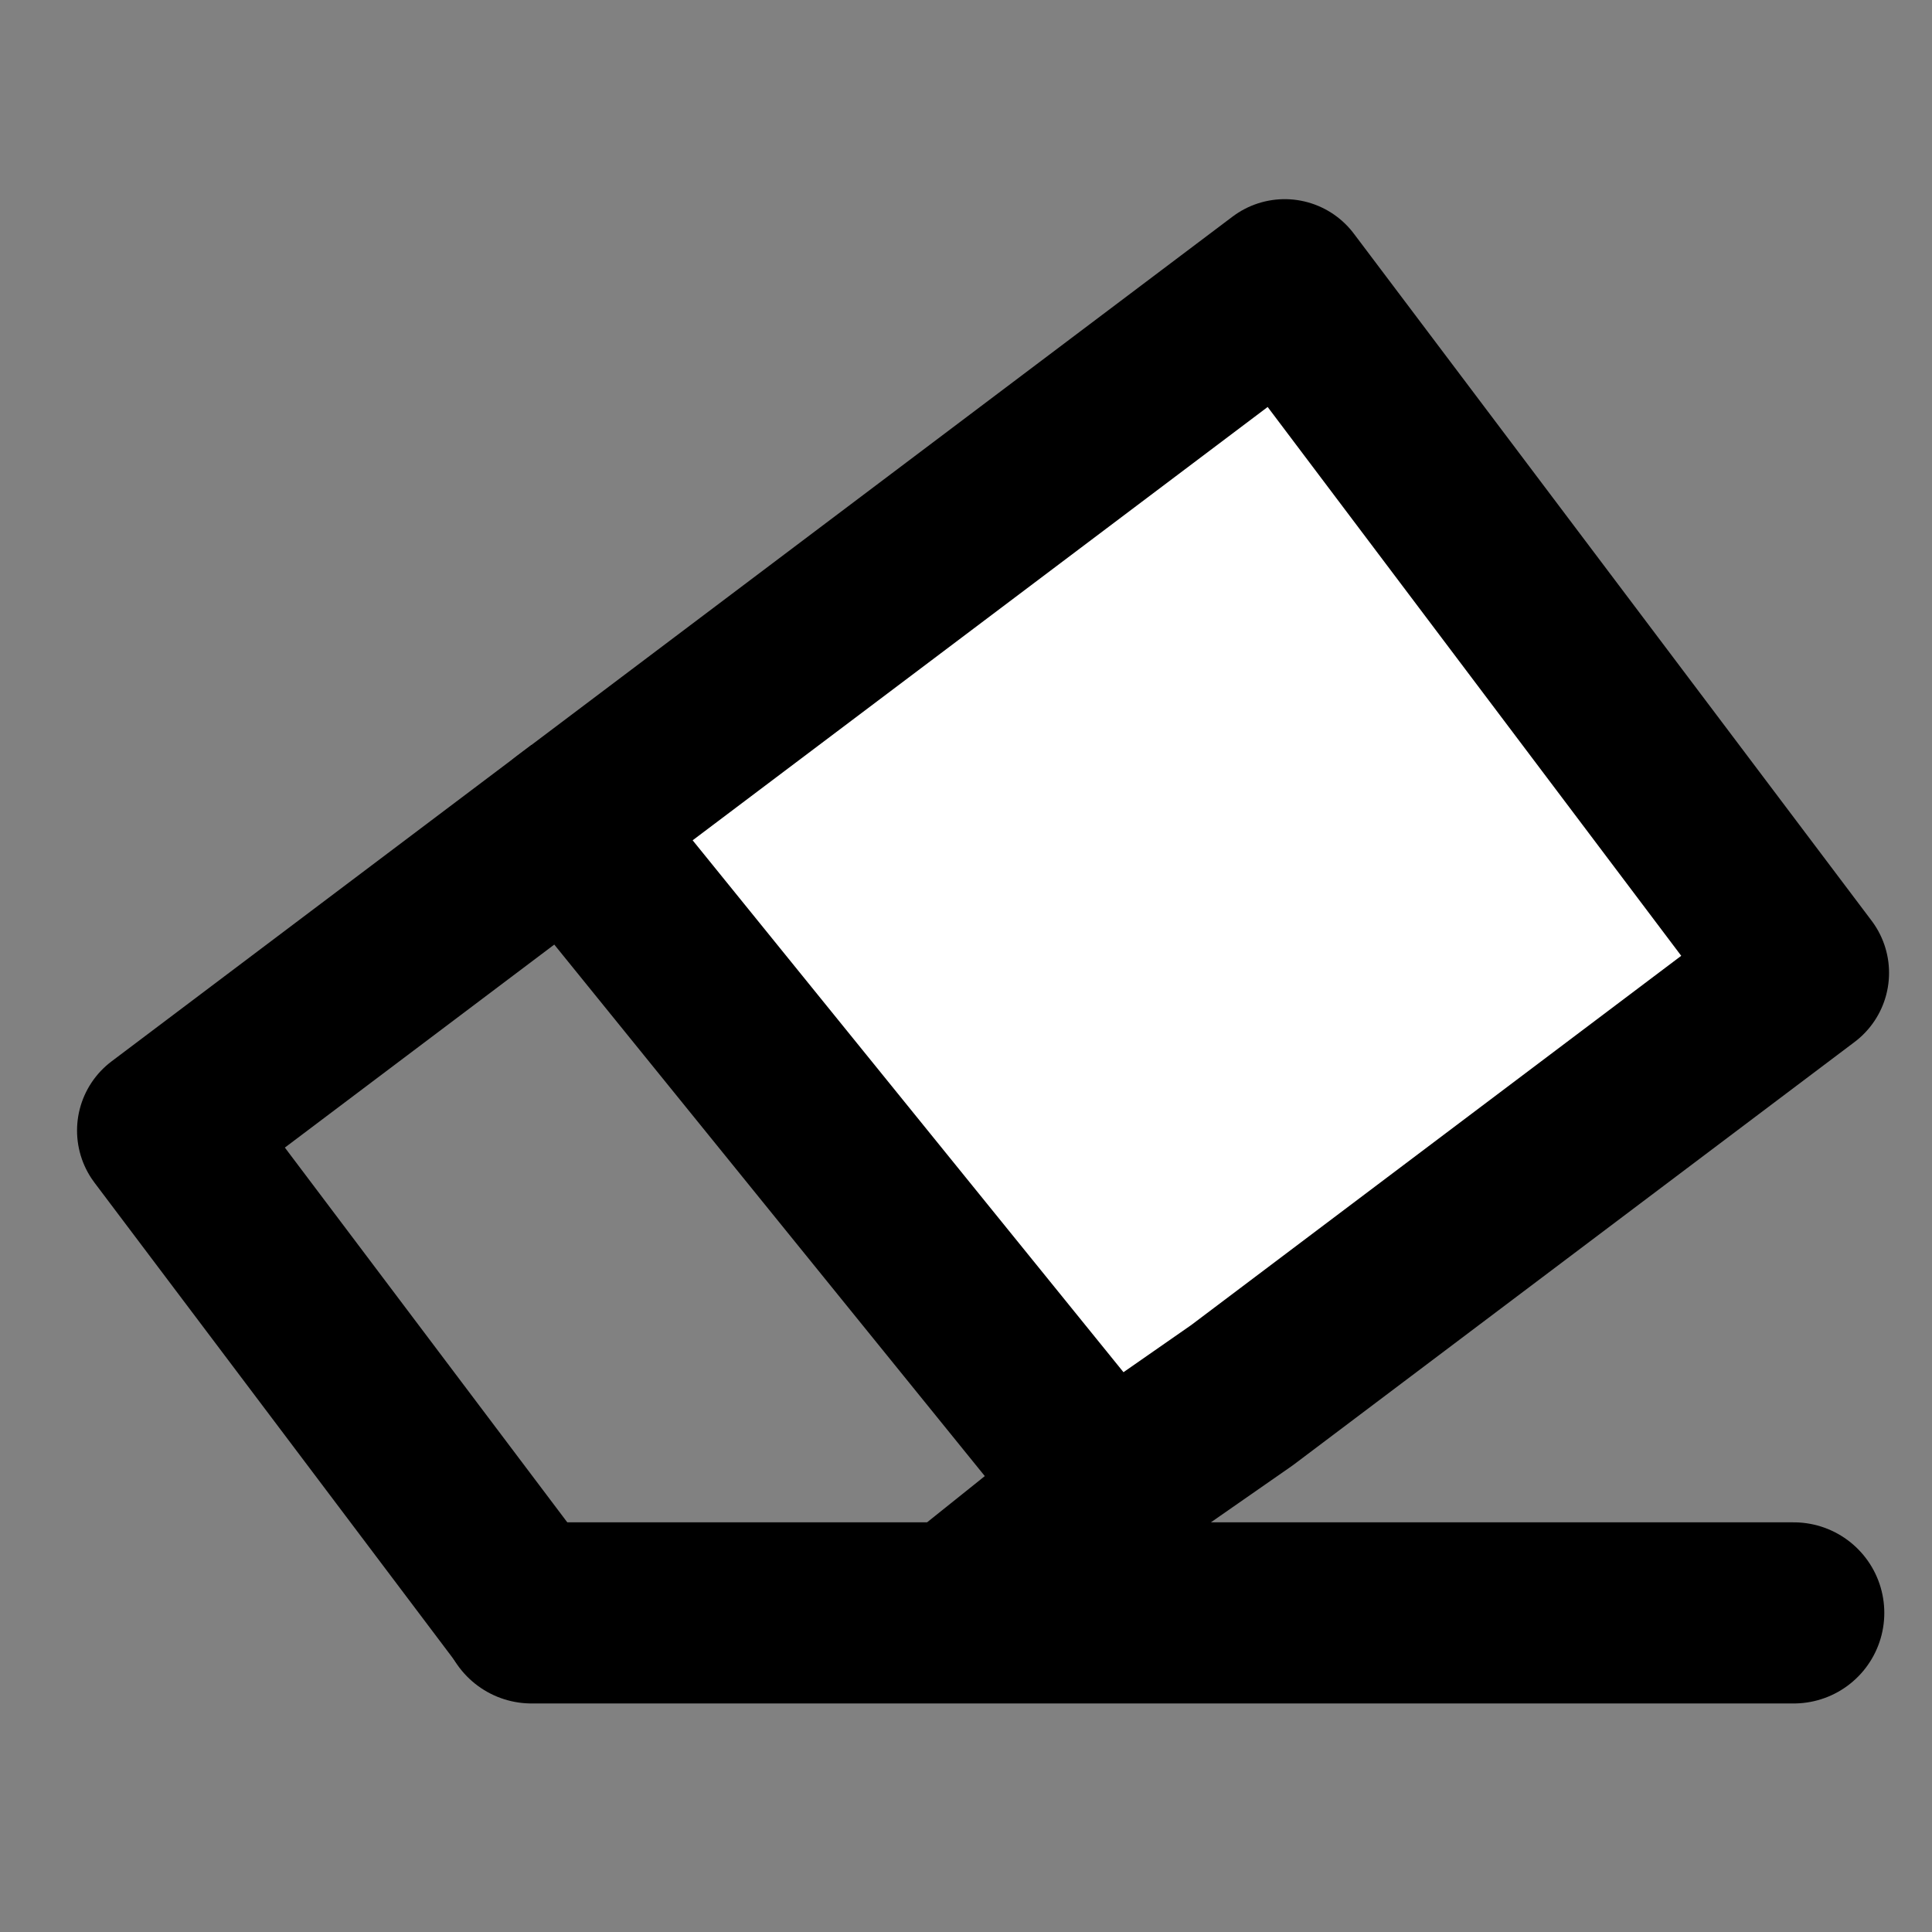 <svg viewBox="0 0 48 48" fill="none" xmlns="http://www.w3.org/2000/svg"><rect x="0" y="0" width="48" height="48" fill="#808080" stroke="none"/><g id="SVGRepo_bgCarrier" stroke-width="0"></g><g id="SVGRepo_tracerCarrier" stroke-linecap="round" stroke-linejoin="round"></g><g id="SVGRepo_iconCarrier"> <g clip-path="url(#clip0)"> <rect width="48" height="48" fill="white" fill-opacity="0.01"></rect> <path d="M44.782 24.17L31.918 7.099L14.135 20.5L27.5 37L30.856 34.664L44.782 24.17Z" fill="#ffffff" stroke="#000000" stroke-width="4.302" stroke-linejoin="round"></path> <path d="M27.5 37L23.661 40.075L13.098 40.074L10.497 36.623L4.065 28.088L14.5 20.225" stroke="#000000" stroke-width="4.302" stroke-linejoin="round"></path> <path d="M13.206 40.072L44.565 40.072" stroke="#000000" stroke-width="4.5" stroke-linecap="round"></path> </g> <defs> <clipPath id="clip0"> <rect width="48" height="48" fill="white"></rect> </clipPath> </defs> </g></svg>